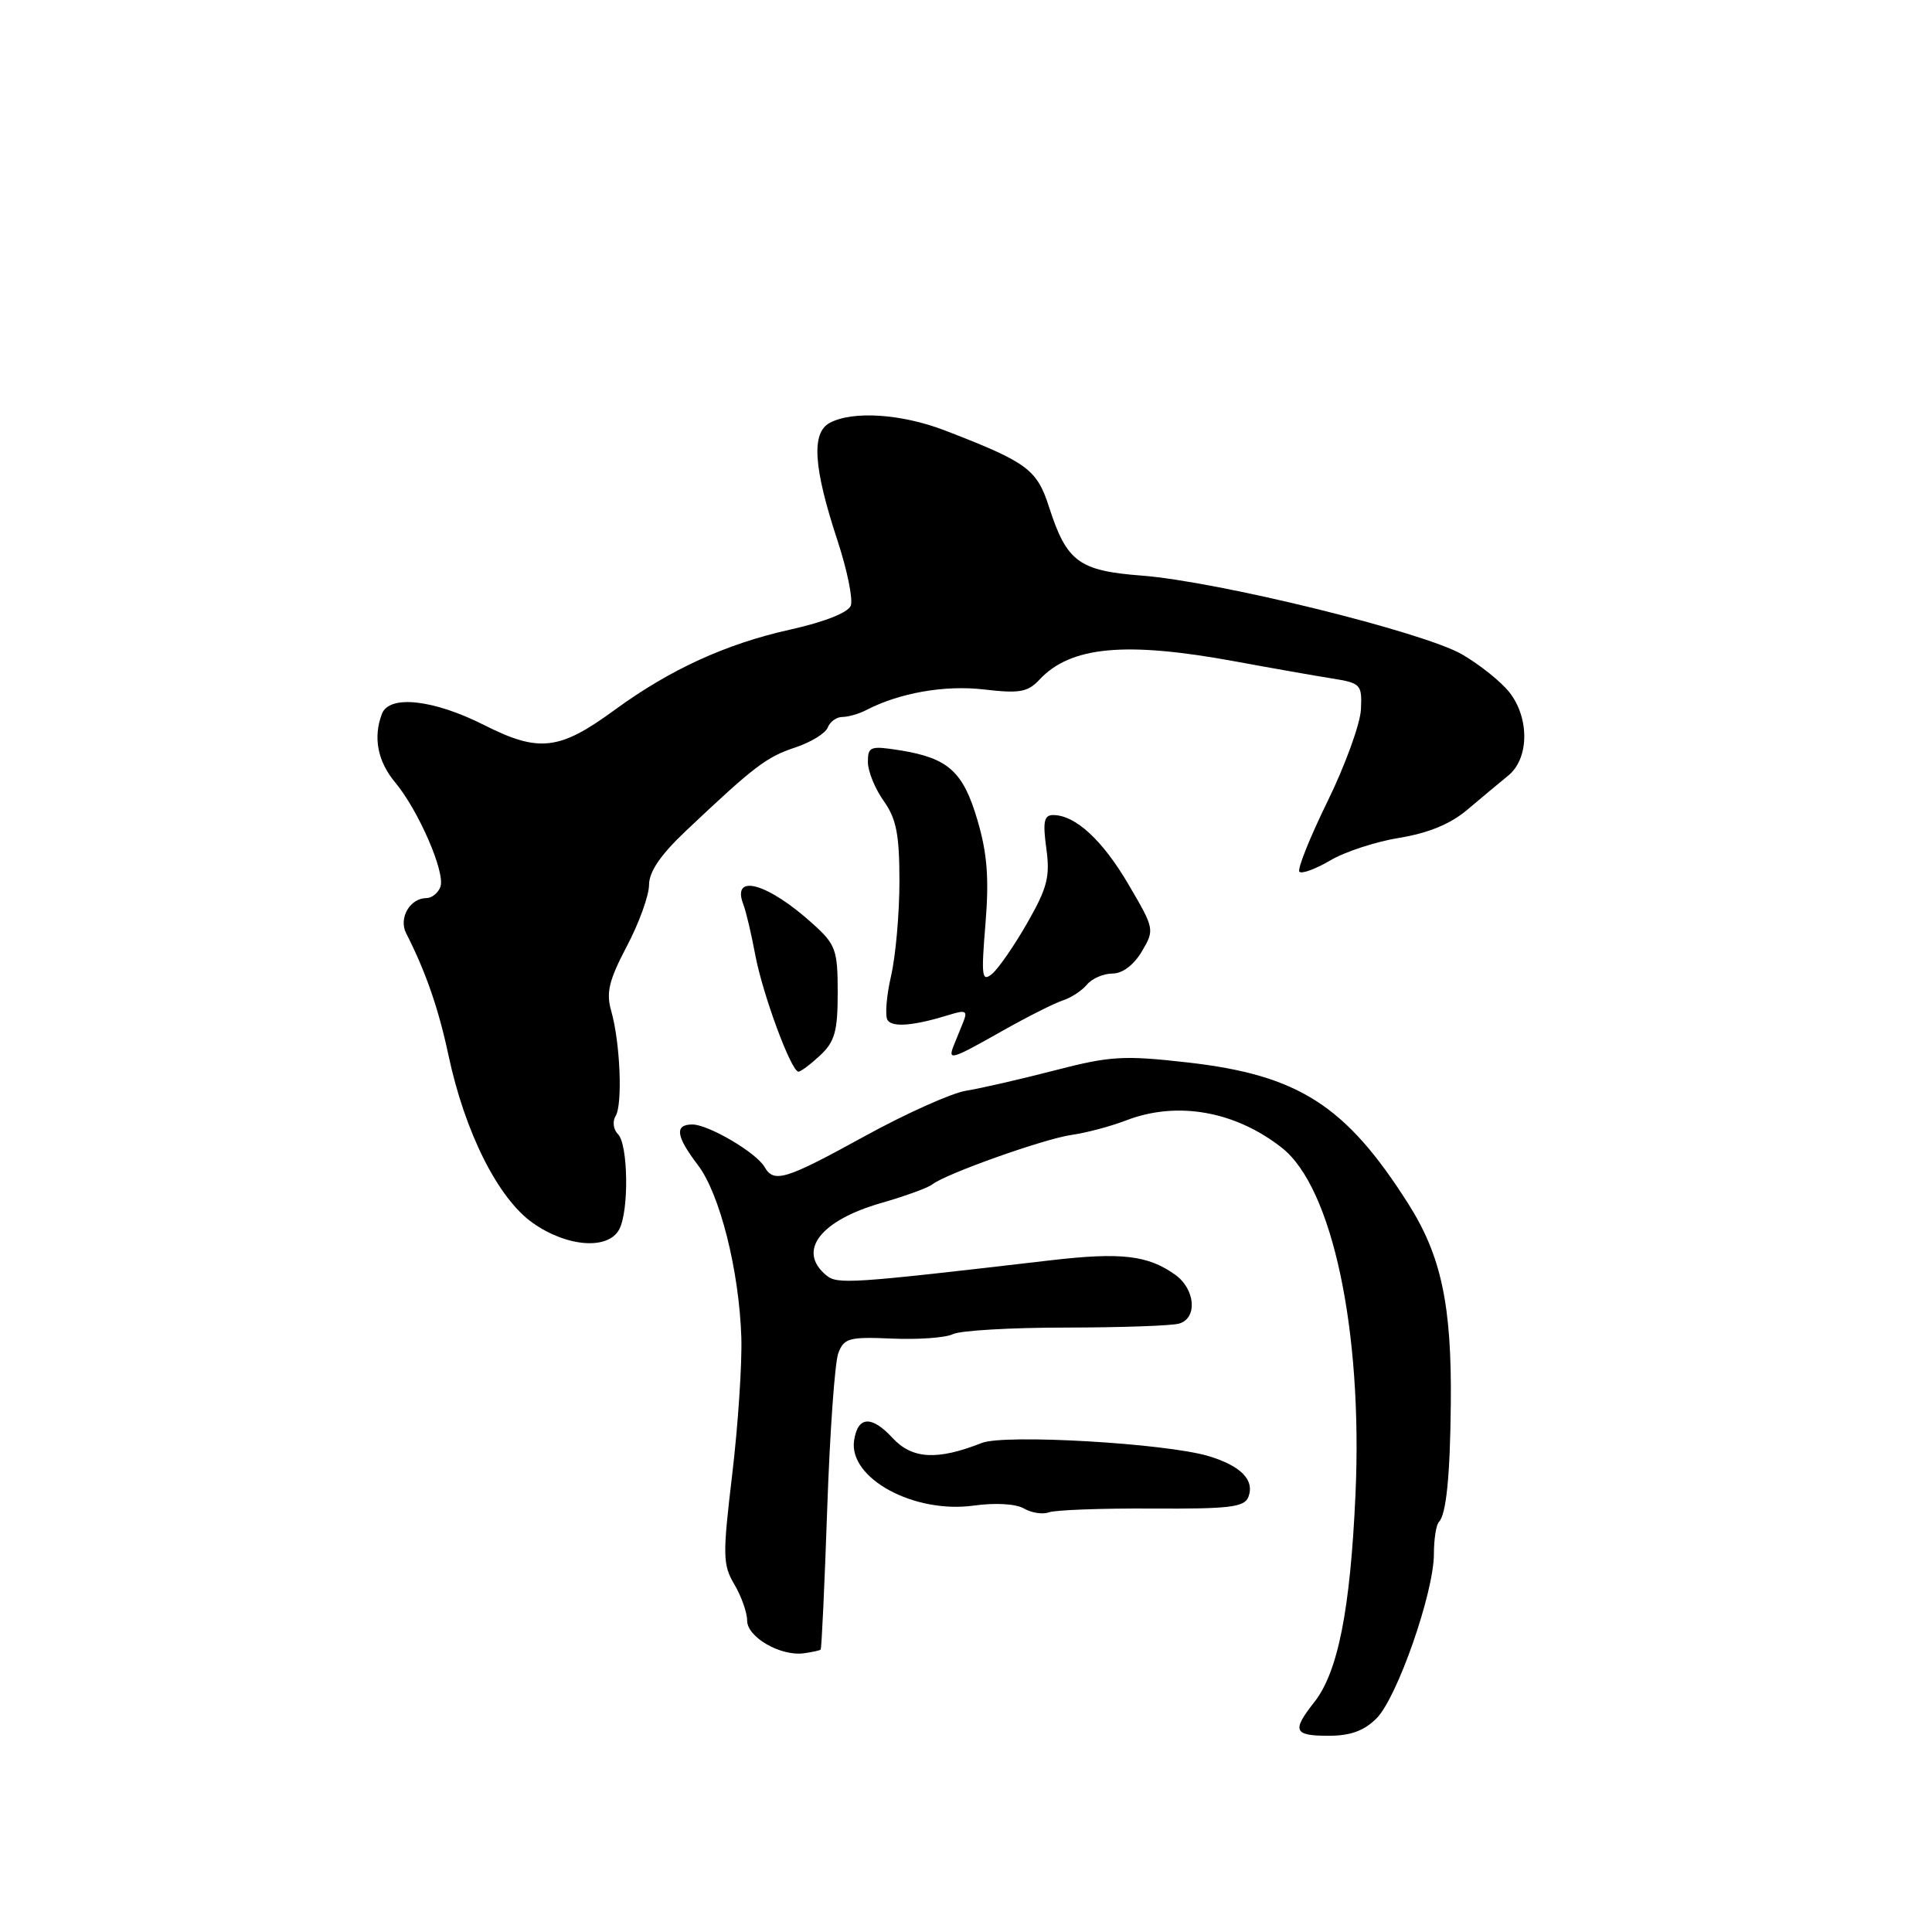 <?xml version="1.0" encoding="UTF-8" standalone="no"?>
<!DOCTYPE svg PUBLIC "-//W3C//DTD SVG 1.1//EN" "http://www.w3.org/Graphics/SVG/1.1/DTD/svg11.dtd" >
<svg xmlns="http://www.w3.org/2000/svg" xmlns:xlink="http://www.w3.org/1999/xlink" version="1.1" viewBox="0 0 256 256">
 <g >
 <path fill="currentColor"
d=" M 182.40 227.69 C 185.13 224.96 190.00 211.01 190.00 205.91 C 190.00 203.94 190.30 202.04 190.66 201.67 C 191.63 200.70 192.15 195.59 192.24 186.00 C 192.37 172.95 190.98 166.40 186.60 159.50 C 178.32 146.46 172.06 142.45 157.36 140.78 C 148.88 139.82 147.13 139.92 139.72 141.84 C 135.20 143.01 129.93 144.22 128.00 144.53 C 126.08 144.84 120.04 147.55 114.58 150.55 C 104.02 156.35 102.56 156.80 101.30 154.62 C 100.20 152.72 93.88 149.01 91.75 149.00 C 89.35 149.00 89.56 150.55 92.47 154.37 C 95.38 158.18 97.94 168.33 98.23 177.20 C 98.34 180.66 97.80 188.81 97.03 195.30 C 95.74 206.12 95.76 207.33 97.31 209.95 C 98.24 211.52 99.00 213.68 99.00 214.74 C 99.00 216.93 103.42 219.48 106.50 219.07 C 107.60 218.92 108.61 218.70 108.74 218.58 C 108.87 218.46 109.26 210.06 109.61 199.93 C 109.96 189.79 110.62 180.51 111.08 179.30 C 111.83 177.31 112.51 177.12 118.21 177.37 C 121.67 177.52 125.30 177.26 126.27 176.78 C 127.24 176.30 133.99 175.91 141.27 175.91 C 148.55 175.90 155.29 175.67 156.25 175.38 C 158.70 174.66 158.39 170.82 155.72 168.91 C 152.12 166.33 148.56 165.91 139.27 166.99 C 112.51 170.11 110.96 170.21 109.47 168.97 C 105.59 165.75 108.68 161.72 116.81 159.39 C 119.94 158.49 122.96 157.39 123.52 156.95 C 125.29 155.54 138.34 150.90 142.00 150.38 C 143.93 150.11 147.20 149.24 149.27 148.44 C 156.01 145.86 163.69 147.23 169.87 152.10 C 176.55 157.37 180.58 176.34 179.61 198.00 C 178.92 213.31 177.29 221.55 174.16 225.53 C 171.15 229.35 171.42 230.00 176.05 230.00 C 178.94 230.00 180.75 229.34 182.40 227.69 Z  M 152.65 199.89 C 162.92 199.95 164.90 199.71 165.42 198.35 C 166.27 196.12 164.43 194.23 160.14 192.94 C 154.46 191.24 133.11 190.00 130.09 191.20 C 124.19 193.53 120.87 193.34 118.28 190.55 C 115.48 187.52 113.65 187.64 113.17 190.88 C 112.44 195.88 121.09 200.59 129.02 199.50 C 131.89 199.10 134.61 199.26 135.69 199.89 C 136.68 200.47 138.18 200.69 139.00 200.39 C 139.82 200.08 145.97 199.85 152.65 199.89 Z  M 82.05 162.90 C 83.36 160.46 83.24 151.64 81.89 150.29 C 81.27 149.67 81.13 148.60 81.57 147.89 C 82.52 146.34 82.18 138.12 80.99 133.96 C 80.29 131.53 80.68 129.91 83.06 125.38 C 84.68 122.31 86.00 118.65 86.00 117.26 C 86.00 115.51 87.53 113.27 90.87 110.11 C 99.94 101.54 101.56 100.30 105.36 99.05 C 107.44 98.36 109.38 97.17 109.68 96.40 C 109.97 95.63 110.85 95.00 111.62 95.00 C 112.39 95.00 113.81 94.59 114.76 94.10 C 119.18 91.80 125.20 90.75 130.41 91.36 C 135.08 91.91 136.19 91.71 137.72 90.07 C 141.85 85.64 149.08 84.96 163.62 87.63 C 168.50 88.53 174.30 89.55 176.50 89.90 C 180.32 90.51 180.49 90.69 180.33 94.02 C 180.23 95.93 178.24 101.43 175.89 106.22 C 173.54 111.02 171.87 115.20 172.18 115.51 C 172.49 115.83 174.33 115.15 176.27 114.01 C 178.20 112.86 182.34 111.51 185.46 111.01 C 189.29 110.38 192.22 109.17 194.43 107.29 C 196.24 105.76 198.68 103.72 199.86 102.76 C 202.62 100.52 202.69 95.15 200.00 91.73 C 198.91 90.34 196.09 88.08 193.75 86.72 C 188.62 83.74 161.42 77.05 151.28 76.27 C 142.95 75.63 141.34 74.44 139.00 67.17 C 137.39 62.18 136.13 61.25 125.21 57.04 C 119.48 54.83 113.00 54.40 109.95 56.03 C 107.48 57.35 107.78 61.93 110.97 71.62 C 112.26 75.54 113.05 79.42 112.73 80.26 C 112.38 81.17 109.23 82.42 104.68 83.43 C 96.18 85.32 88.77 88.72 81.46 94.06 C 74.12 99.44 71.42 99.75 64.12 96.06 C 57.43 92.68 51.58 92.04 50.61 94.58 C 49.42 97.68 50.03 100.89 52.36 103.67 C 55.48 107.42 59.06 115.69 58.35 117.53 C 58.04 118.34 57.21 119.00 56.52 119.00 C 54.32 119.00 52.79 121.66 53.82 123.67 C 56.39 128.70 58.11 133.65 59.41 139.76 C 61.59 150.04 65.99 158.80 70.60 162.05 C 75.15 165.25 80.58 165.65 82.05 162.90 Z  M 108.69 139.83 C 110.62 138.01 111.00 136.64 111.00 131.52 C 111.00 125.88 110.74 125.16 107.75 122.45 C 101.74 117.00 96.87 115.63 98.50 119.85 C 98.85 120.76 99.56 123.75 100.07 126.50 C 101.06 131.78 104.84 142.00 105.80 142.00 C 106.11 142.00 107.41 141.02 108.69 139.83 Z  M 132.85 136.58 C 136.17 134.71 139.78 132.89 140.86 132.55 C 141.94 132.20 143.37 131.26 144.03 130.46 C 144.70 129.66 146.22 129.00 147.41 129.00 C 148.74 129.00 150.23 127.87 151.30 126.07 C 153.00 123.19 152.98 123.07 149.54 117.21 C 146.10 111.33 142.49 108.00 139.55 108.00 C 138.34 108.00 138.16 108.87 138.64 112.41 C 139.16 116.16 138.78 117.64 136.12 122.29 C 134.40 125.30 132.30 128.34 131.46 129.04 C 130.10 130.16 130.00 129.42 130.58 122.40 C 131.07 116.40 130.82 113.11 129.53 108.72 C 127.63 102.23 125.66 100.45 119.25 99.42 C 115.32 98.80 115.00 98.91 115.00 100.97 C 115.00 102.19 115.94 104.51 117.09 106.12 C 118.77 108.49 119.18 110.55 119.18 116.78 C 119.18 121.02 118.68 126.67 118.07 129.32 C 117.46 131.96 117.25 134.59 117.60 135.16 C 118.23 136.18 121.15 135.92 125.92 134.43 C 127.92 133.81 128.22 133.96 127.67 135.34 C 127.30 136.25 126.73 137.68 126.39 138.50 C 125.55 140.59 126.01 140.45 132.85 136.58 Z "/>
</g>
</svg>